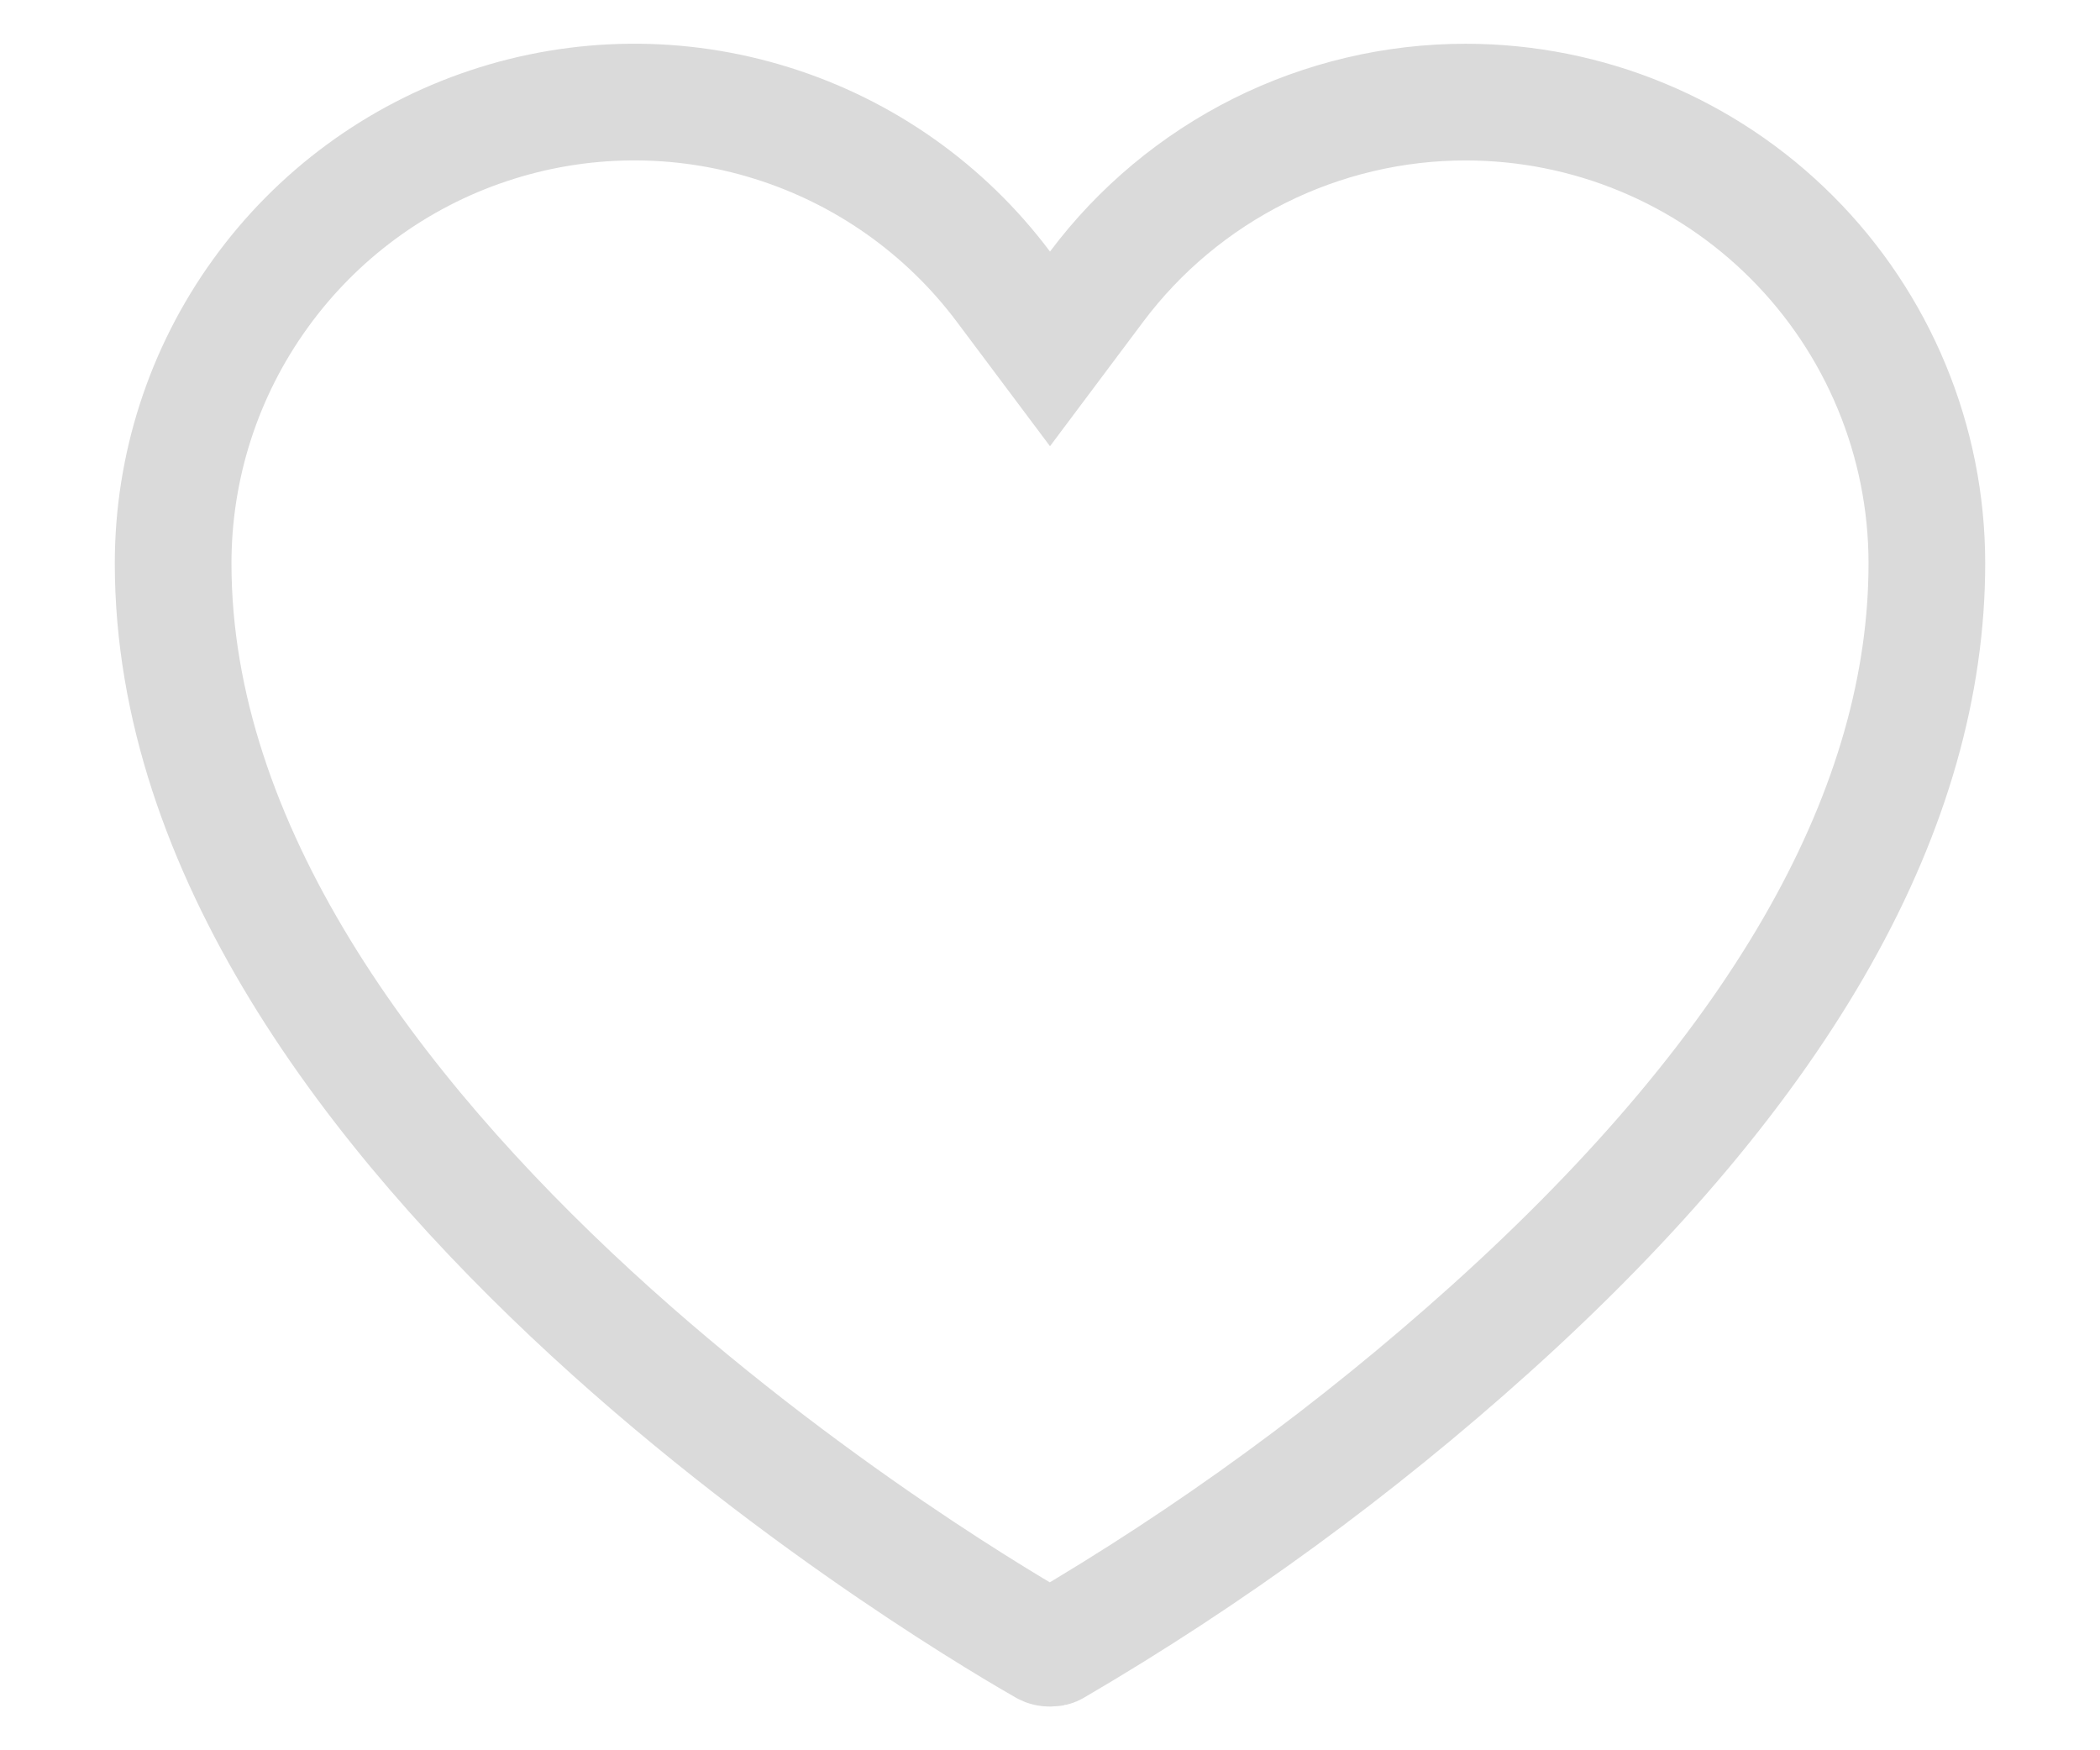 <svg width="18" height="15" viewBox="0 0 18 15" fill="none" xmlns="http://www.w3.org/2000/svg">
<path d="M8.6 2.456L9 2.99L9.4 2.456C9.768 1.965 10.246 1.567 10.795 1.292C11.344 1.018 11.949 0.875 12.562 0.875C13.611 0.875 14.616 1.291 15.358 2.033C16.099 2.774 16.516 3.78 16.516 4.828C16.516 6.896 15.318 9.102 12.777 11.388C11.627 12.422 10.375 13.337 9.04 14.117C9.031 14.123 9.02 14.125 9.009 14.125L9.009 14.125L8.995 14.125C8.981 14.125 8.968 14.122 8.956 14.115L8.954 14.114C8.776 14.012 6.902 12.942 5.069 11.256C3.197 9.533 1.484 7.274 1.484 4.828C1.484 3.998 1.745 3.19 2.231 2.517C2.716 1.844 3.4 1.34 4.187 1.078C4.975 0.815 5.824 0.807 6.616 1.055C7.408 1.302 8.102 1.792 8.6 2.456Z" stroke="#DADADA"/>
</svg>
